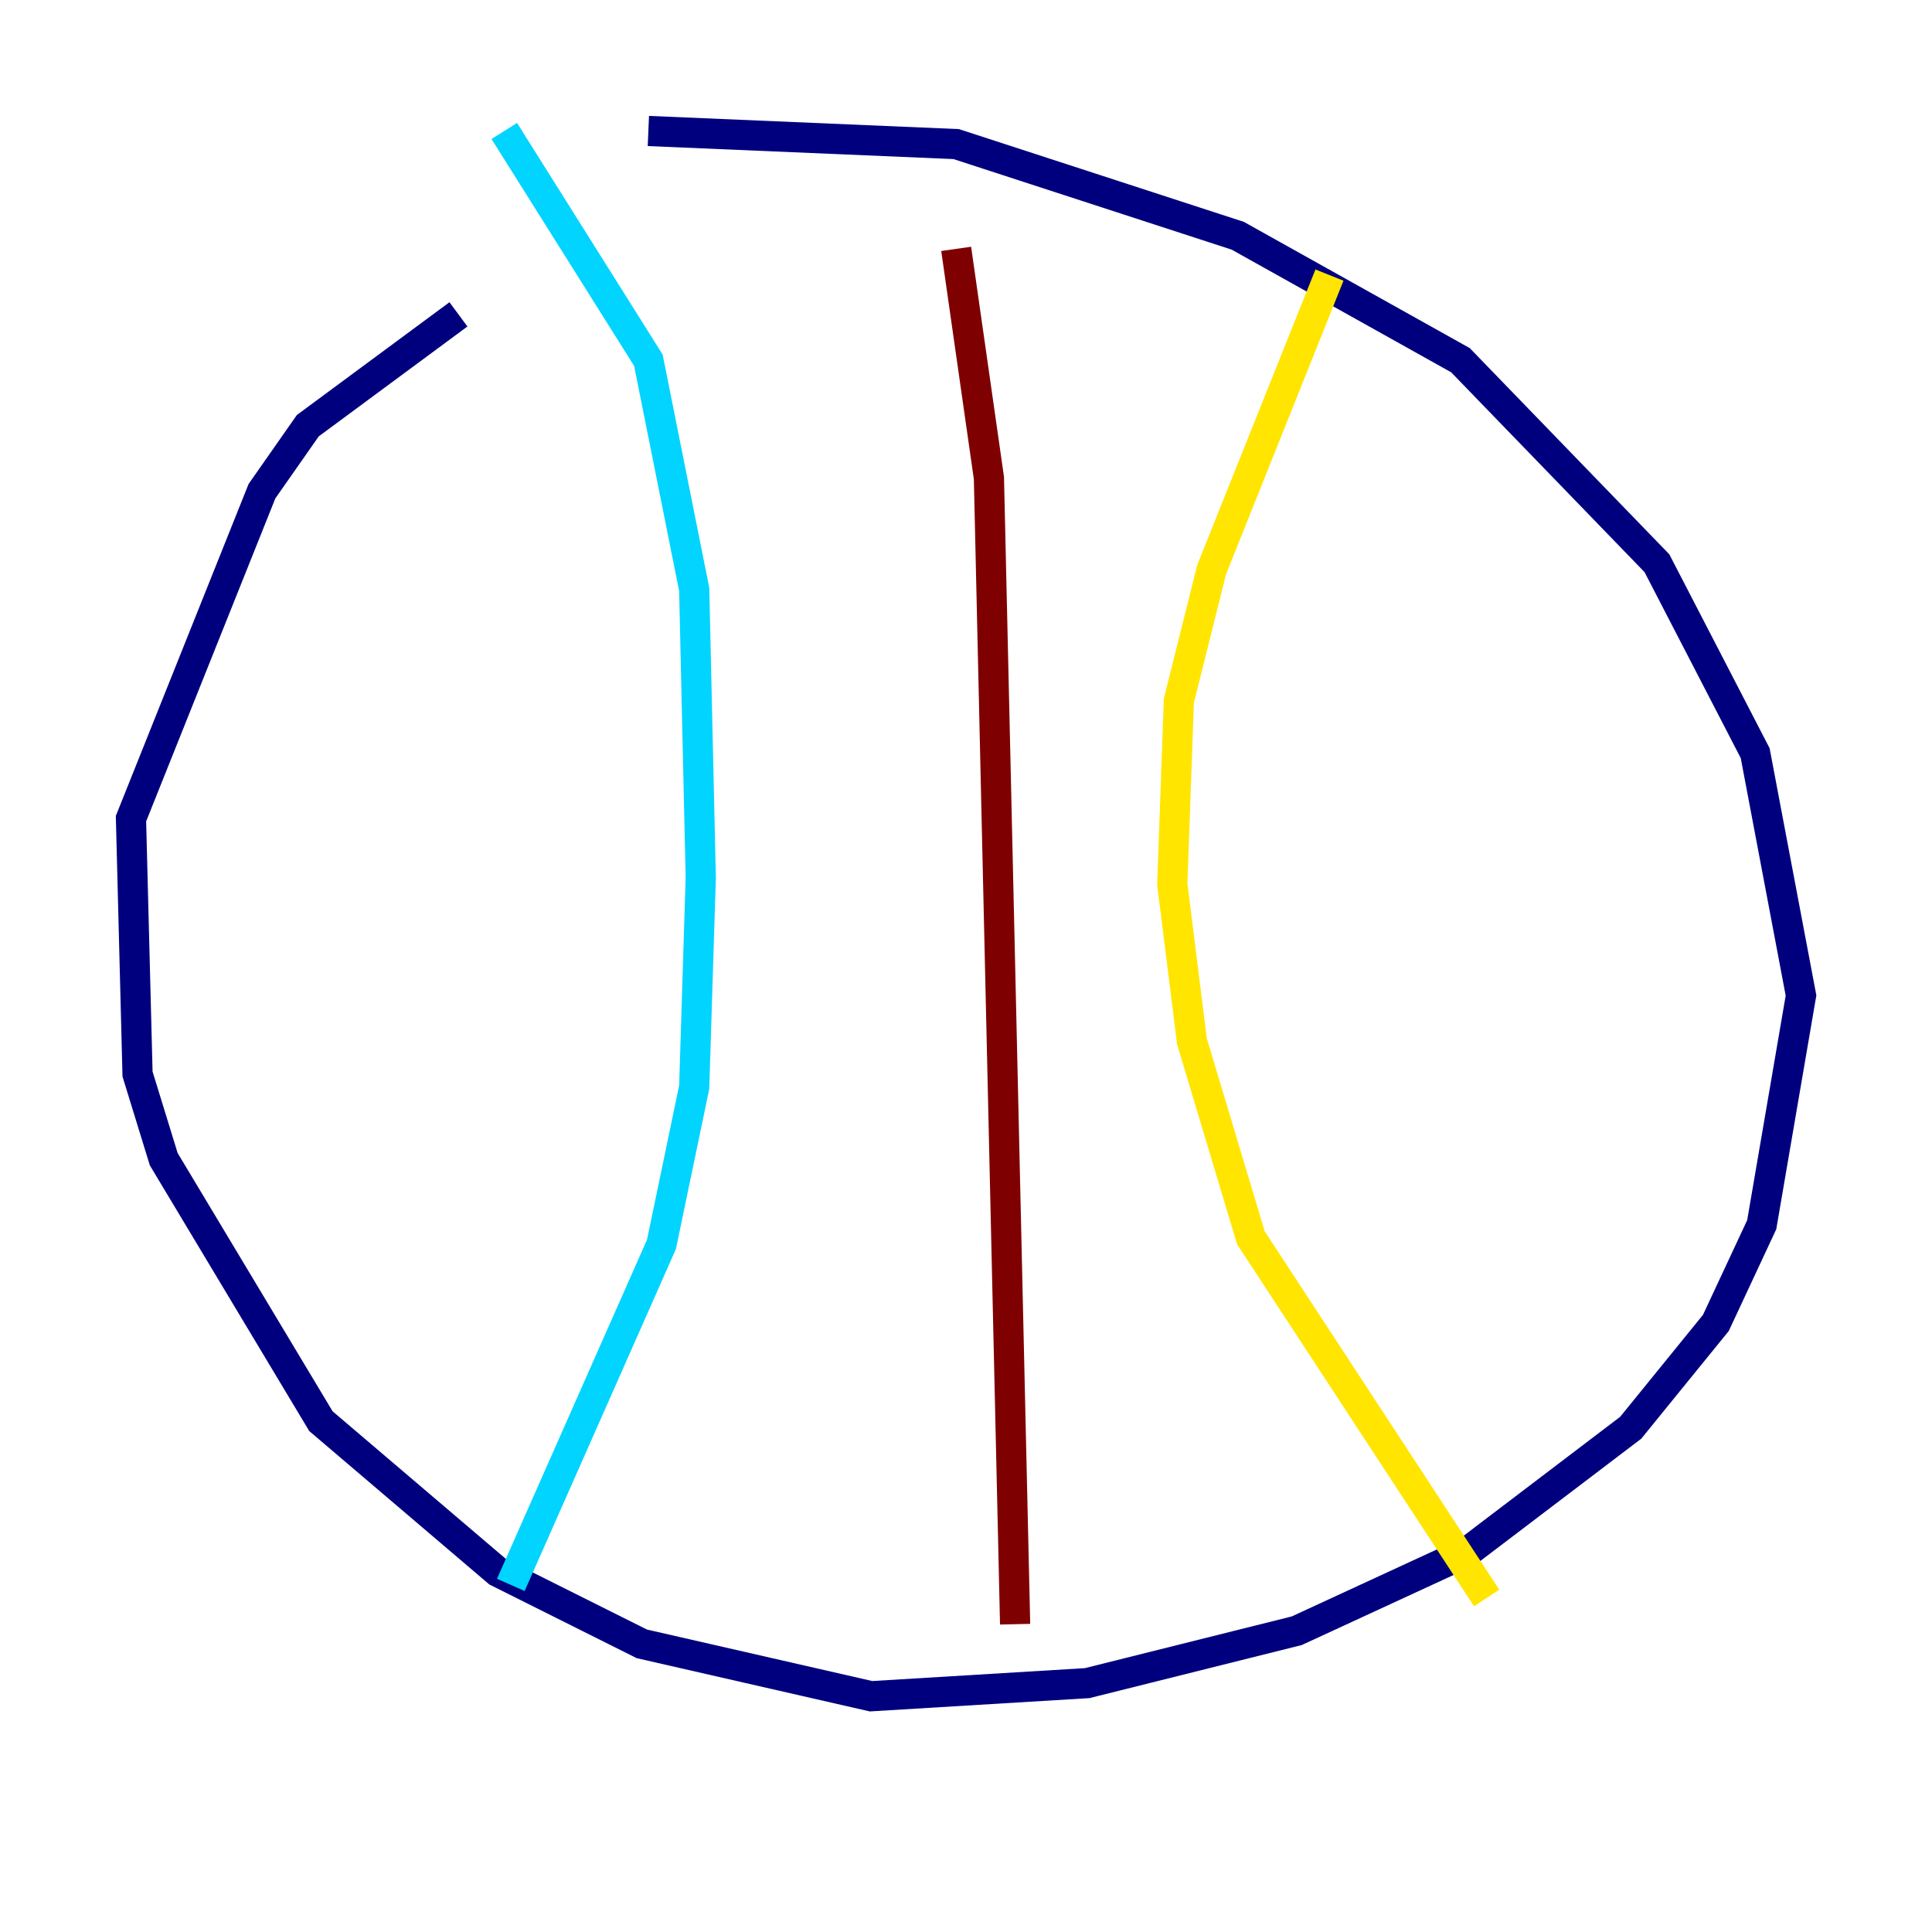 <?xml version="1.0" encoding="utf-8" ?>
<svg baseProfile="tiny" height="128" version="1.2" viewBox="0,0,128,128" width="128" xmlns="http://www.w3.org/2000/svg" xmlns:ev="http://www.w3.org/2001/xml-events" xmlns:xlink="http://www.w3.org/1999/xlink"><defs /><polyline fill="none" points="30.373,20.827 20.393,28.203 17.356,32.542 8.678,54.237 9.112,71.159 10.848,76.8 21.261,94.156 32.976,104.136 42.522,108.909 57.709,112.38 72.027,111.512 85.912,108.041 97.193,102.834 108.041,94.59 113.681,87.647 116.719,81.139 119.322,65.953 116.285,49.898 109.776,37.315 96.759,23.864 82.007,15.62 63.349,9.546 42.956,8.678" stroke="#00007f" stroke-width="2" /><polyline fill="none" points="33.41,8.678 42.956,23.864 45.993,39.051 46.427,58.142 45.993,72.027 43.824,82.441 33.844,105.003" stroke="#00d4ff" stroke-width="2" /><polyline fill="none" points="88.081,18.224 80.271,37.749 78.102,46.427 77.668,58.576 78.969,68.99 82.875,82.007 98.495,105.871" stroke="#ffe500" stroke-width="2" /><polyline fill="none" points="63.349,16.488 65.519,31.675 67.254,107.607" stroke="#7f0000" stroke-width="2" /></svg>